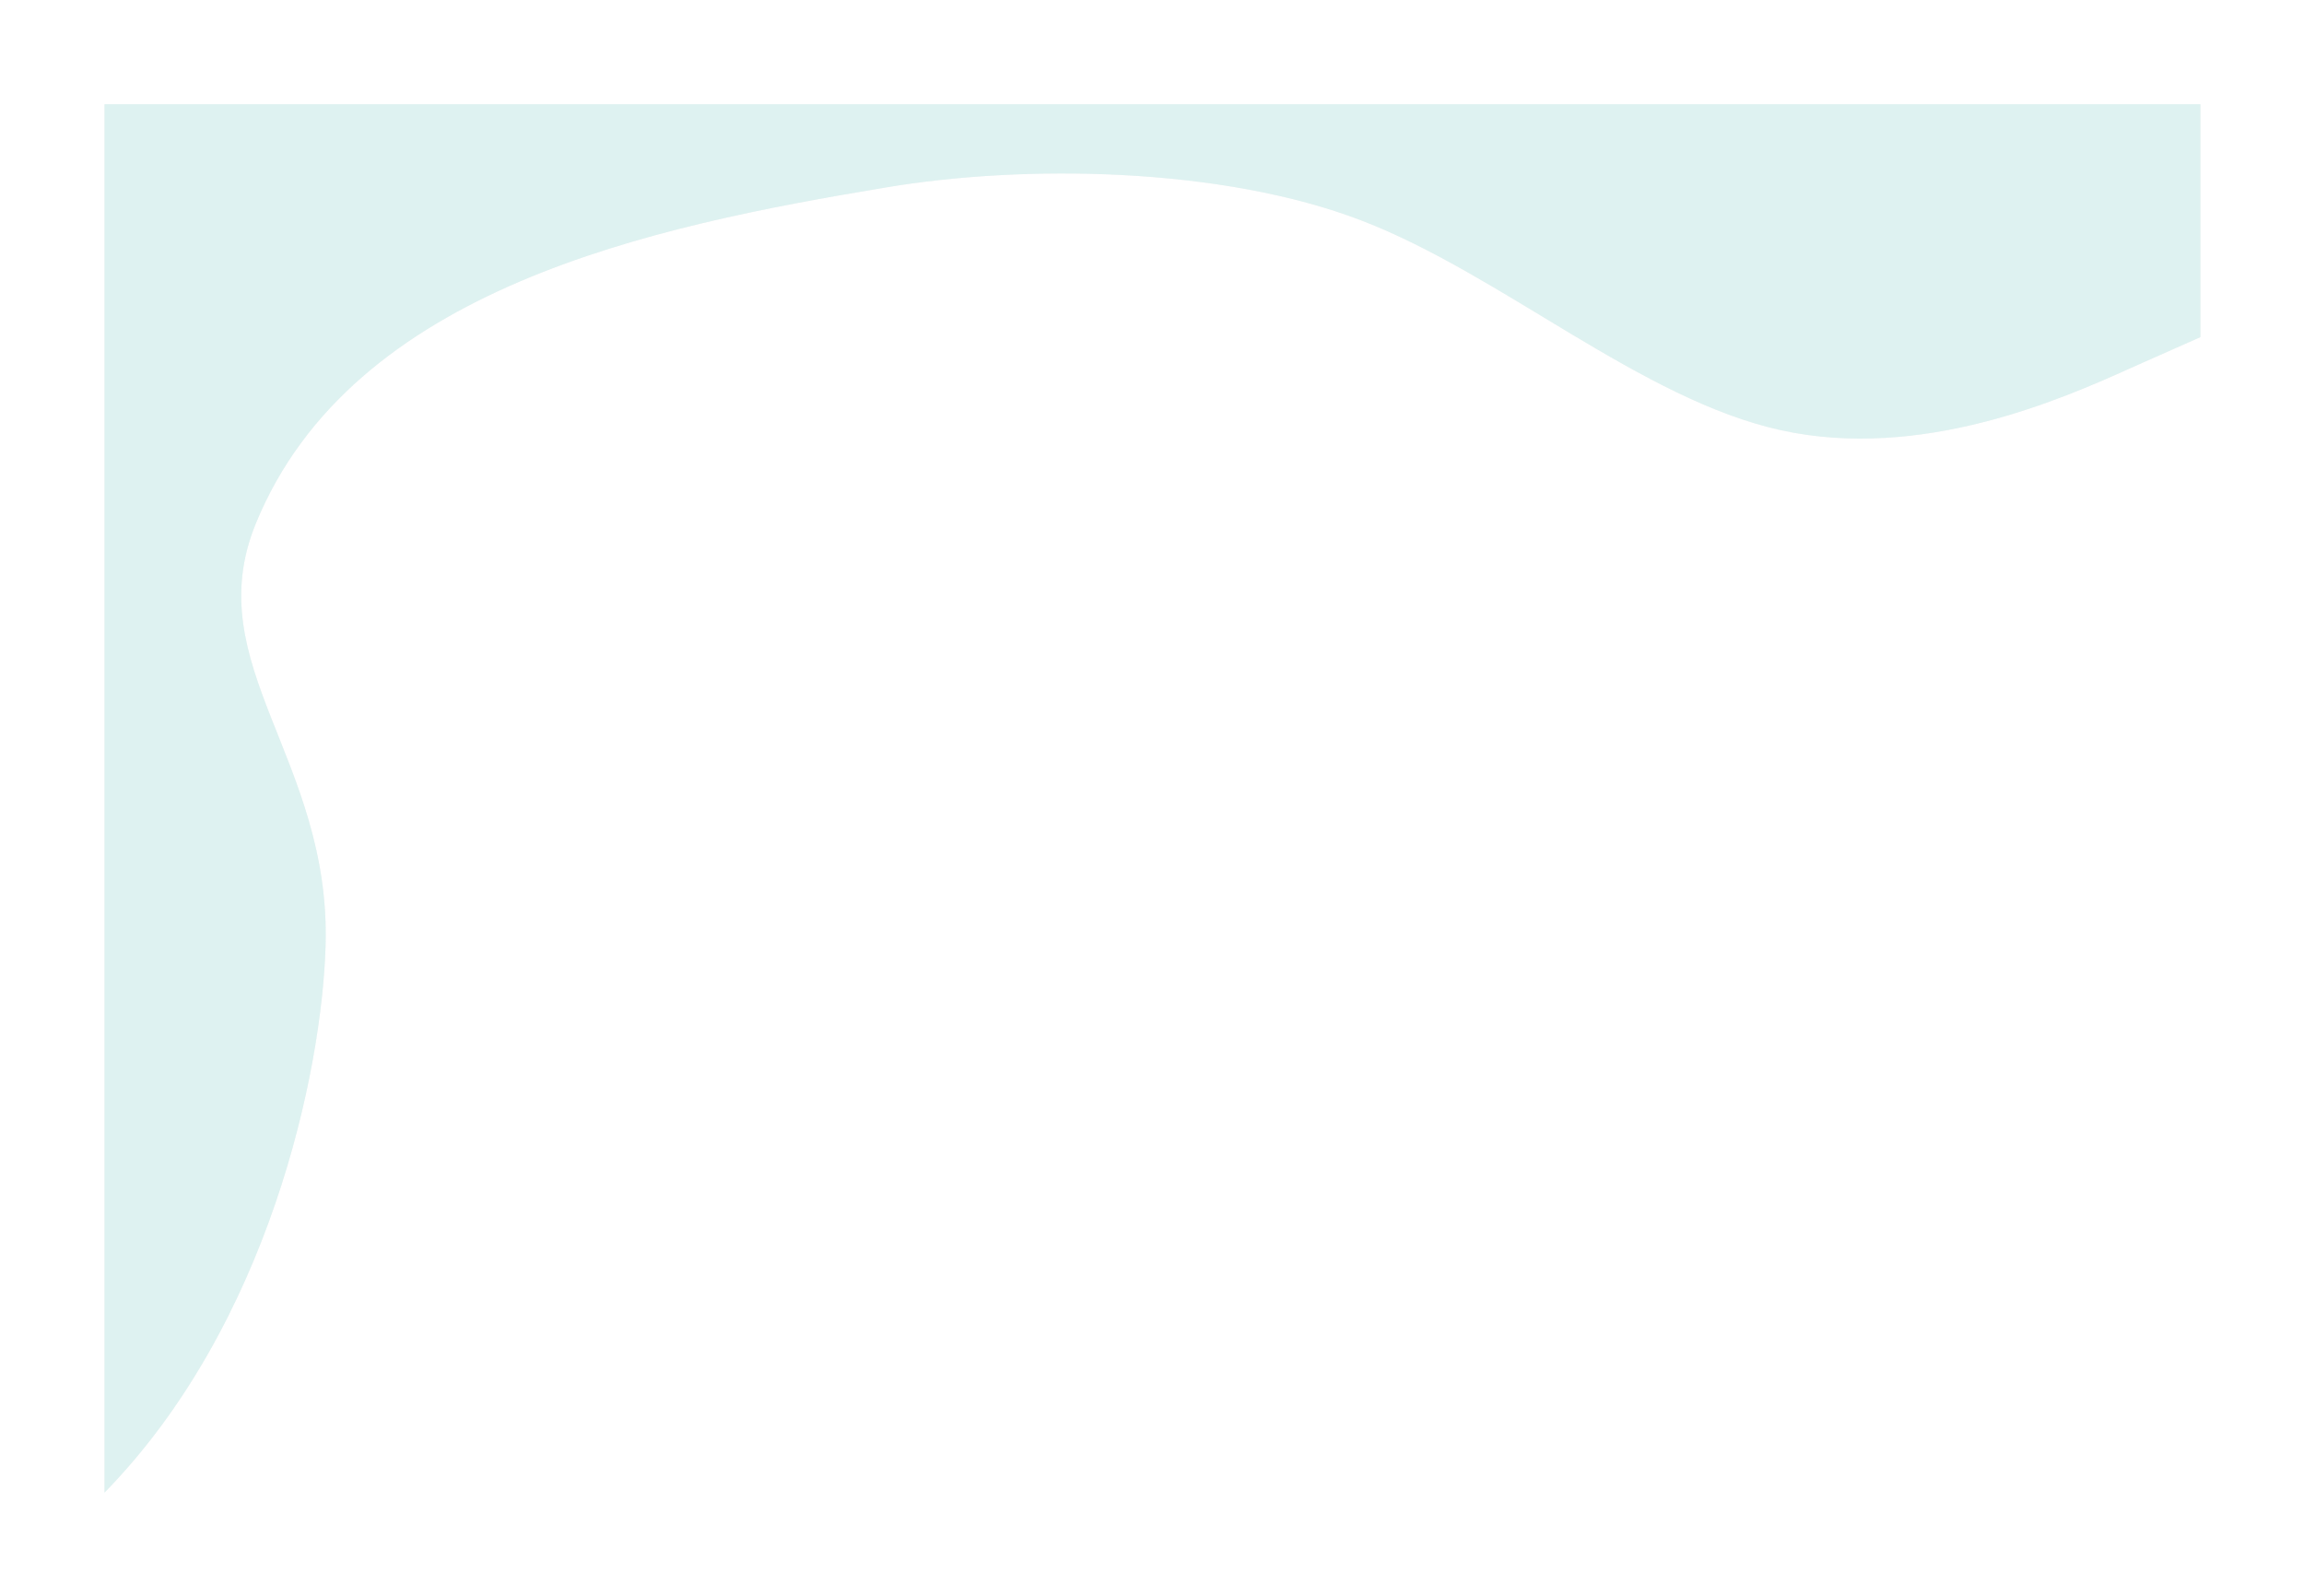 <?xml version="1.0" encoding="UTF-8" standalone="no"?>
<!-- Created with Inkscape (http://www.inkscape.org/) -->

<svg
   xmlns:dc="http://purl.org/dc/elements/1.1/"
   xmlns:cc="http://creativecommons.org/ns#"
   xmlns:rdf="http://www.w3.org/1999/02/22-rdf-syntax-ns#"
   xmlns:svg="http://www.w3.org/2000/svg"
   xmlns="http://www.w3.org/2000/svg"
   xmlns:sodipodi="http://sodipodi.sourceforge.net/DTD/sodipodi-0.dtd"
   xmlns:inkscape="http://www.inkscape.org/namespaces/inkscape"
   width="1583px"
   height="1097px"
   viewBox="0 0 1583 1097"
   version="1.1"
   id="SVGRoot"
   inkscape:version="0.92.4 (5da689c313, 2019-01-14)"
   sodipodi:docname="wave2.svg">
  <defs
     id="defs3206">
    <filter
       inkscape:collect="always"
       style="color-interpolation-filters:sRGB"
       id="filter1508"
       x="-0.05"
       width="1.1"
       y="-0.075"
       height="1.151">
      <feGaussianBlur
         inkscape:collect="always"
         stdDeviation="29.925"
         id="feGaussianBlur1510" />
    </filter>
  </defs>
  <sodipodi:namedview
     id="base"
     pagecolor="#ffffff"
     bordercolor="#666666"
     borderopacity="1.0"
     inkscape:pageopacity="0.0"
     inkscape:pageshadow="2"
     inkscape:zoom="3.6592664"
     inkscape:cx="48.463317"
     inkscape:cy="1075.0636"
     inkscape:document-units="px"
     inkscape:current-layer="layer1"
     showgrid="false"
     inkscape:window-width="1366"
     inkscape:window-height="704"
     inkscape:window-x="0"
     inkscape:window-y="126"
     inkscape:window-maximized="1" />
  <g
     inkscape:label="Layer 1"
     inkscape:groupmode="layer"
     id="layer1">
    <path
       sodipodi:nodetypes="csscssccccccccccc"
       inkscape:connector-curvature="0"
       style="opacity:0.2;fill:#000000;fill-opacity:1;filter:url(#filter1508)"
       id="path1490"
       d="M 71.797,1025.655 C 184.895,910.005 221.111,736.623 223.691,650.022 227.522,521.491 135.945,456.955 175.797,359.655 c 66.346,-161.987 273.065,-204.28 432,-230.7 96,-16.3 232,-14.3 328,22.7 96,37 192,123 288,144 96,21 192,-21 240,-42.7 l 48,-21.3 V 71.655 h -48 -240 -288 -288 -288 -240 -48 z"
       inkscape:export-xdpi="221.877"
       inkscape:export-ydpi="221.877" />
    <path
       d="M 71.797,1025.655 C 184.895,910.005 221.111,736.623 223.691,650.022 227.522,521.491 135.945,456.955 175.797,359.655 c 66.346,-161.987 273.065,-204.28 432,-230.7 96,-16.3 232,-14.3 328,22.7 96,37 192,123 288,144 96,21 192,-21 240,-42.7 l 48,-21.3 V 71.655 h -48 -240 -288 -288 -288 -240 -48 z"
       id="path2"
       style="fill:#def2f1;fill-opacity:1"
       inkscape:connector-curvature="0"
       sodipodi:nodetypes="csscssccccccccccc" />
  </g>
</svg>
